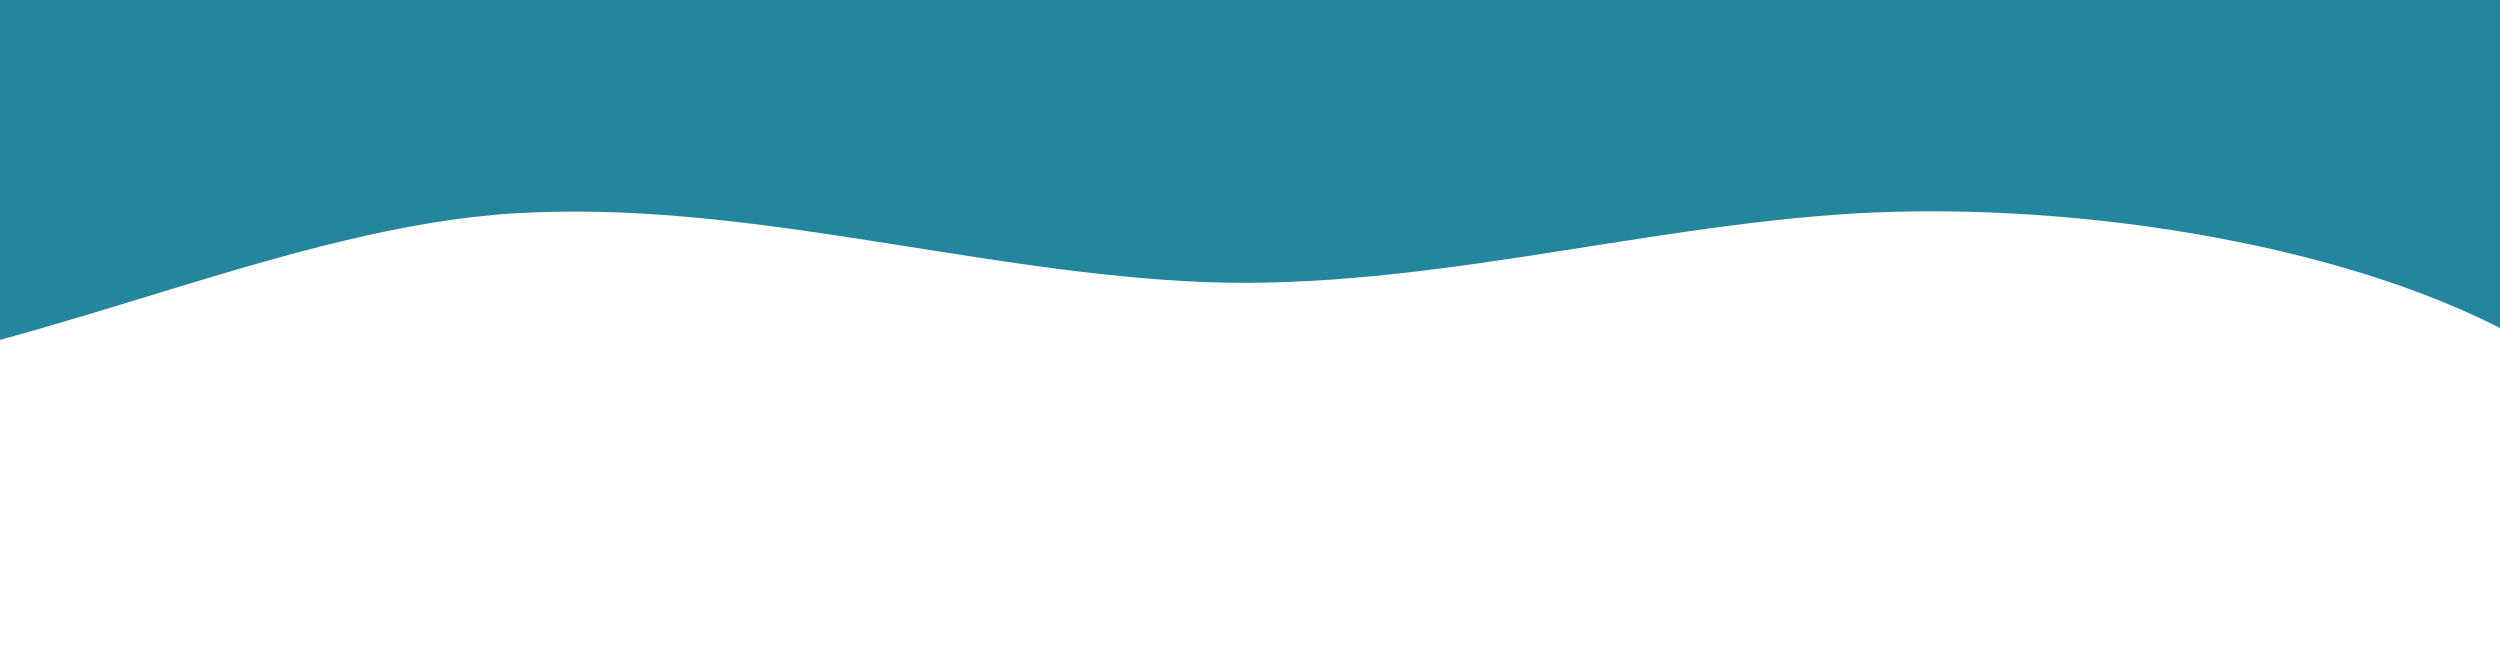 <svg width="1440" height="385" viewBox="0 0 1440 385" fill="none"  xmlns="http://www.w3.org/2000/svg">
<path d="M-2409 70.555L-2344.58 122.911C-2280.17 174.901 -2151.33 280.163 -2022.5 324.738C-1893.67 369.863 -1764.83 354.303 -1636 287.302C-1507.17 219.752 -1378.33 100.761 -1249.5 48.13C-1120.67 -4.5 -991.833 11.06 -863 25.705C-734.167 40.35 -605.333 55.91 -476.5 107.9C-347.667 160.256 -231.833 231.92 -103 217C25.833 201.714 167.667 130.661 296.5 122.881C425.333 115.101 554.167 154.816 683 161.955C811.833 169.461 940.667 130.387 1069.5 122.881C1198.33 115.741 1359 141.569 1456 197.601C1584.83 219.752 1713.67 190.462 1842.5 160.256C1971.33 130.051 2100.17 100.761 2229 100.486C2357.83 100.761 2486.67 130.051 2615.5 167.762C2744.33 205.107 2873.17 249.957 3002 235.038C3130.83 219.752 3259.67 145.611 3388.5 92.981C3517.33 40.35 3646.17 11.06 3775 18.199C3903.83 25.705 4032.67 70.555 4161.5 100.486C4290.33 130.051 4419.17 145.611 4548 175.176C4676.83 205.107 4805.67 249.957 4934.5 220.026C5063.33 190.462 5192.17 85.2 5321 63.05C5449.83 40.35 5578.67 100.761 5707.5 145.337C5836.33 190.462 5965.17 219.752 6094 190.187C6222.83 160.256 6351.67 70.555 6480.5 92.981C6609.33 115.406 6738.17 249.957 6802.58 317.233L6867 384.509V-63.996H6802.58C6738.17 -63.996 6609.33 -63.996 6480.5 -63.996C6351.67 -63.996 6222.83 -63.996 6094 -63.996C5965.17 -63.996 5836.33 -63.996 5707.5 -63.996C5578.67 -63.996 5449.83 -63.996 5321 -63.996C5192.17 -63.996 5063.33 -63.996 4934.5 -63.996C4805.67 -63.996 4676.83 -63.996 4548 -63.996C4419.17 -63.996 4290.33 -63.996 4161.5 -63.996C4032.67 -63.996 3903.83 -63.996 3775 -63.996C3646.17 -63.996 3517.33 -63.996 3388.5 -63.996C3259.67 -63.996 3130.83 -63.996 3002 -63.996C2873.17 -63.996 2744.33 -63.996 2615.5 -63.996C2486.67 -63.996 2357.83 -63.996 2229 -63.996C2100.17 -63.996 1971.33 -63.996 1842.5 -63.996C1713.67 -63.996 1584.83 -63.996 1456 -63.996C1327.17 -63.996 1198.33 -63.996 1069.5 -63.996C940.667 -63.996 811.833 -63.996 683 -63.996C554.167 -63.996 425.333 -63.996 296.5 -63.996C167.667 -63.996 38.833 -63.996 -90 -63.996C-218.833 -63.996 -347.667 -63.996 -476.5 -63.996C-605.333 -63.996 -734.167 -63.996 -863 -63.996C-991.833 -63.996 -1120.67 -63.996 -1249.5 -63.996C-1378.33 -63.996 -1507.17 -63.996 -1636 -63.996C-1764.83 -63.996 -1893.67 -63.996 -2022.5 -63.996C-2151.33 -63.996 -2280.17 -63.996 -2344.58 -63.996H-2409V70.555Z" fill="url(#paint0_linear_443_23)"/>
<defs>
<linearGradient id="paint0_linear_443_23" x1="-2379" y1="-63.996" x2="-2379" y2="384.509" gradientUnits="userSpaceOnUse">
<stop stop-color="#23869C"/>
<stop offset="1" stop-color="#23869C"/>
</linearGradient>
</defs>
</svg>
